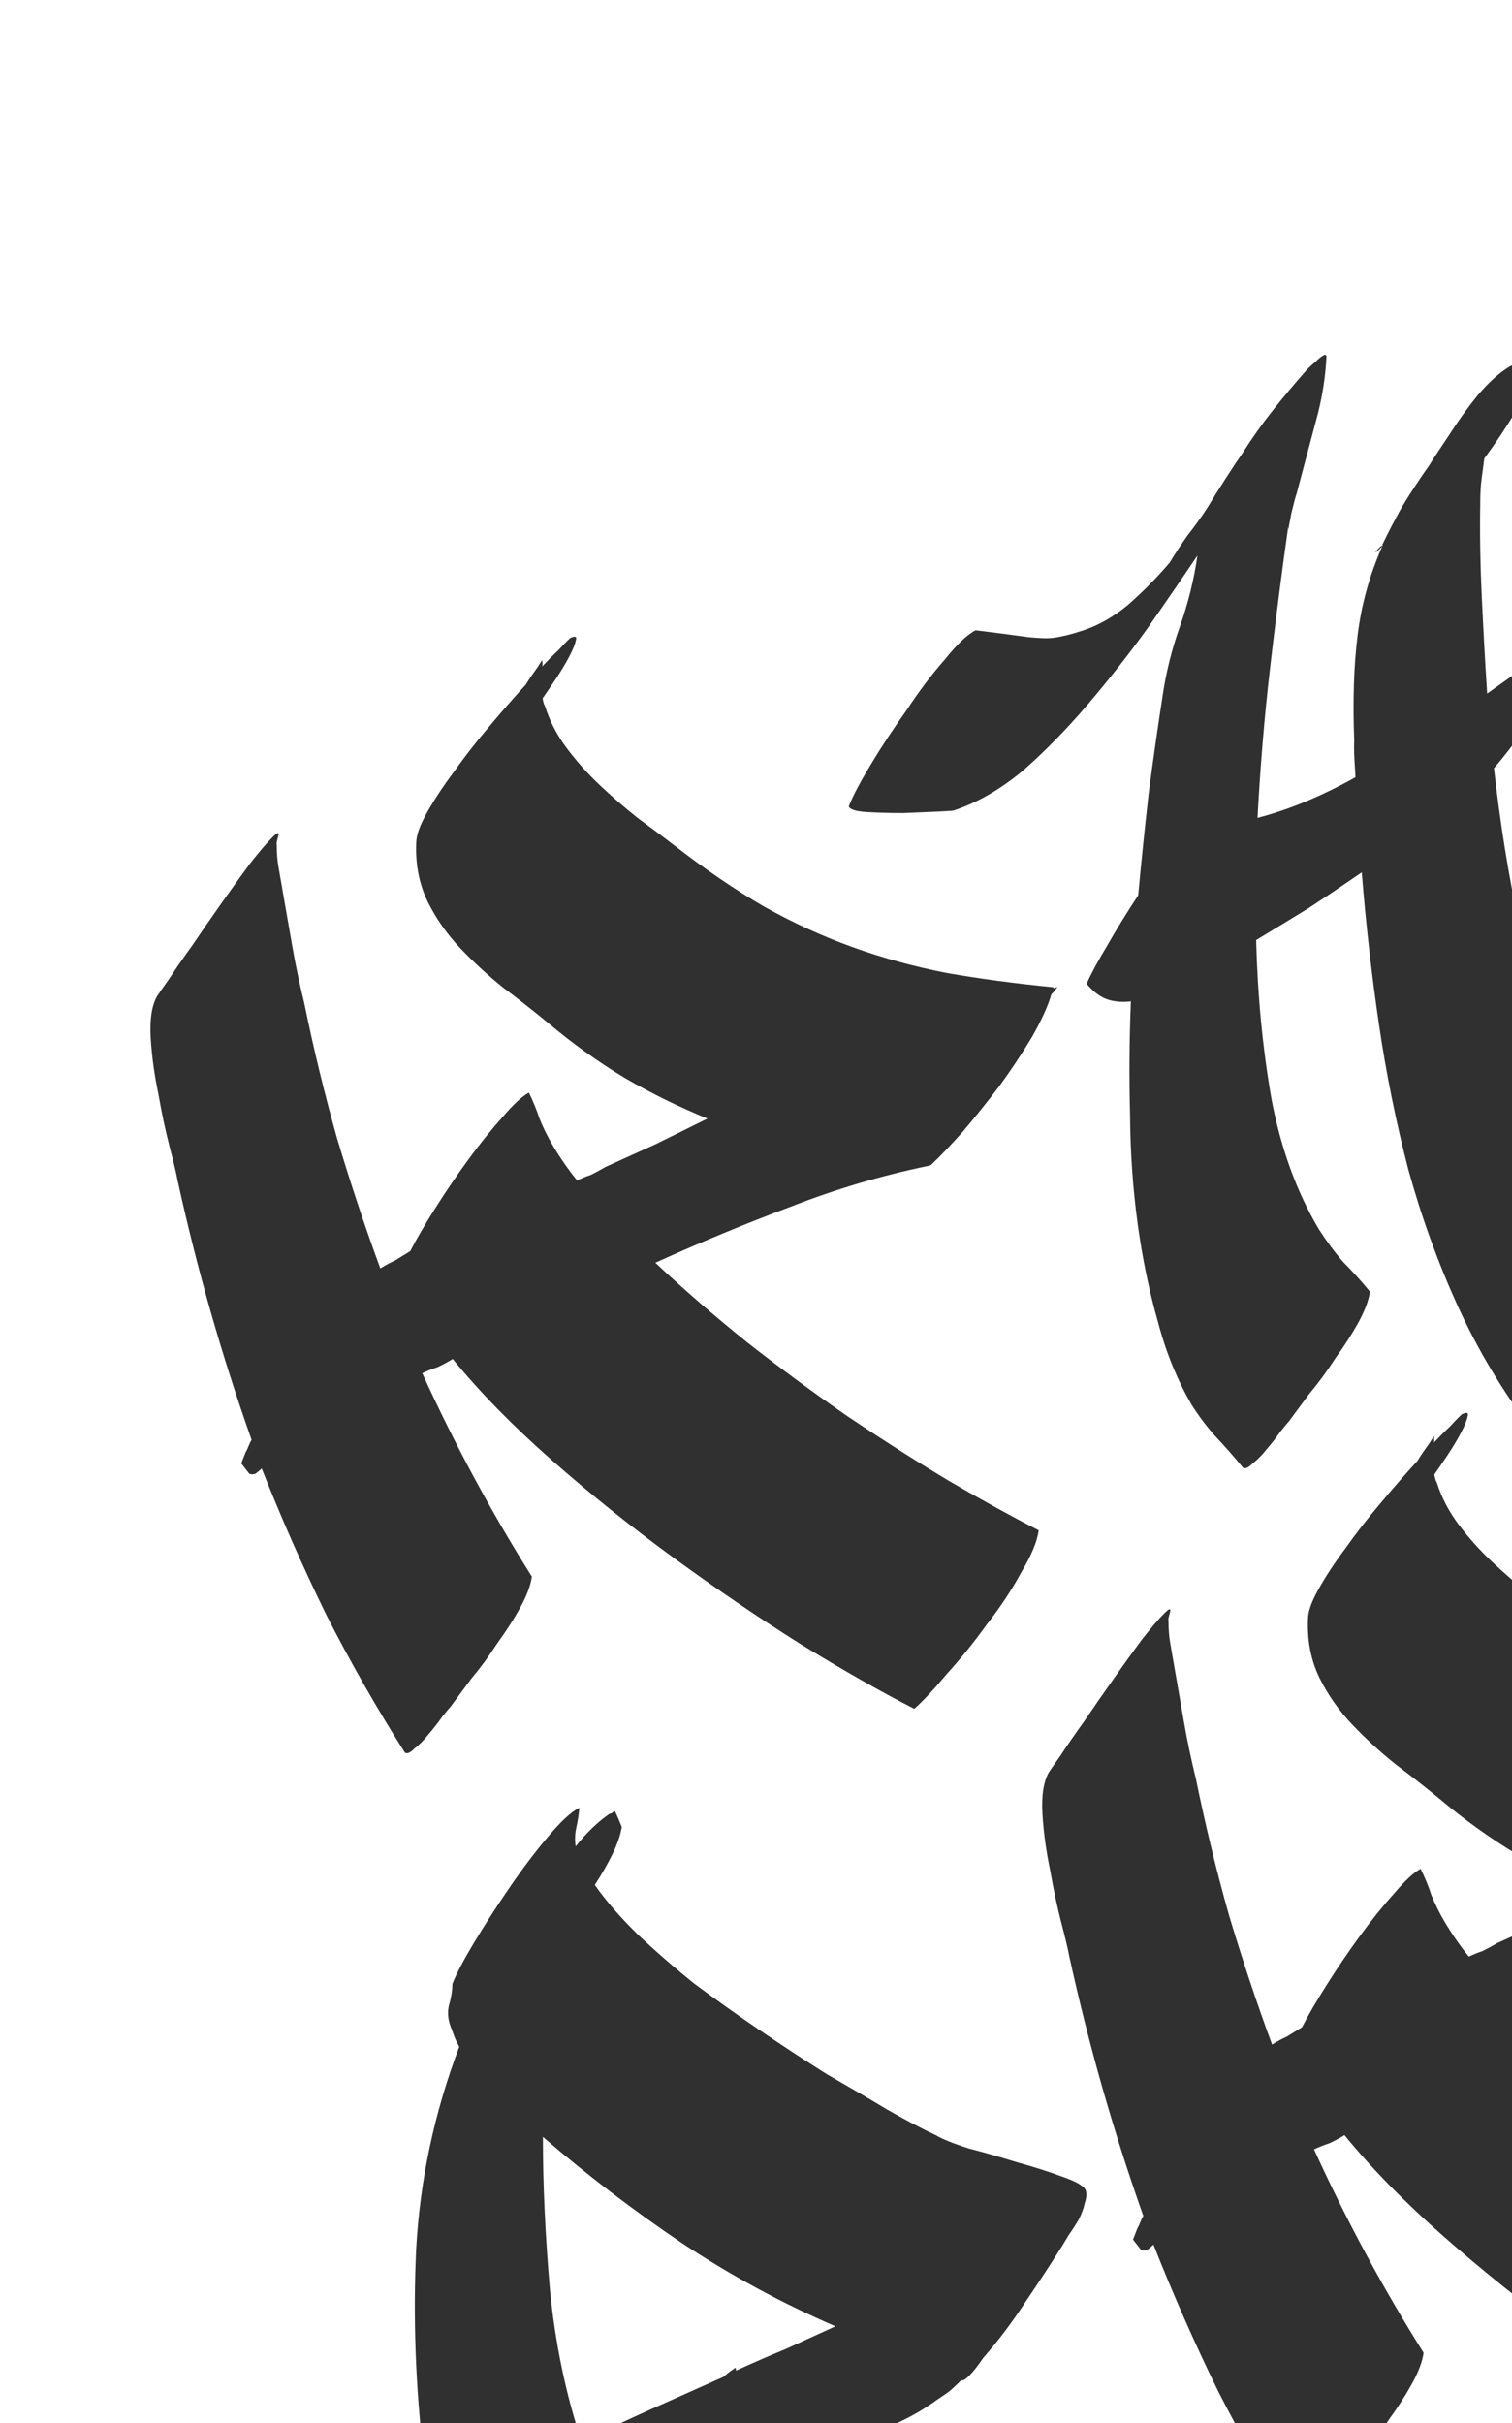 <svg width="118" height="189" viewBox="0 0 118 189" fill="none" xmlns="http://www.w3.org/2000/svg">
<path d="M12.242 77.729C12.325 77.591 12.625 77.16 13.142 76.435C13.649 75.658 14.27 74.761 15.003 73.744C15.728 72.674 16.498 71.561 17.315 70.405C18.131 69.249 18.865 68.232 19.515 67.353C20.217 66.457 20.772 65.803 21.183 65.391C21.635 64.91 21.812 64.852 21.715 65.217C21.683 65.339 21.65 65.46 21.618 65.582C21.586 65.704 21.579 65.817 21.597 65.922C21.596 66.533 21.642 67.101 21.733 67.627C21.825 68.152 21.921 68.704 22.022 69.282C22.287 70.806 22.548 72.303 22.805 73.774C23.061 75.245 23.373 76.726 23.739 78.217C24.473 81.809 25.328 85.333 26.305 88.79C27.334 92.23 28.459 95.611 29.68 98.932C30.068 98.695 30.459 98.483 30.856 98.298C31.243 98.06 31.63 97.822 32.017 97.585C32.498 96.65 33.137 95.552 33.935 94.292C34.775 92.962 35.649 91.676 36.558 90.434C37.467 89.193 38.348 88.1 39.201 87.154C40.045 86.156 40.737 85.513 41.276 85.226C41.607 85.895 41.887 86.581 42.117 87.283C42.397 87.969 42.728 88.638 43.11 89.291C43.717 90.314 44.361 91.242 45.041 92.074C45.387 91.906 45.737 91.763 46.092 91.647C46.438 91.479 46.83 91.267 47.267 91.013C48.558 90.424 49.874 89.827 51.215 89.222C52.547 88.564 53.879 87.906 55.211 87.248C53.019 86.355 50.881 85.305 48.795 84.099C46.7 82.84 44.68 81.391 42.733 79.751C41.67 78.877 40.521 77.975 39.288 77.046C38.105 76.1 36.989 75.076 35.94 73.976C34.891 72.875 34.035 71.655 33.373 70.317C32.702 68.926 32.407 67.384 32.487 65.692C32.497 65.133 32.767 64.378 33.298 63.427C33.87 62.407 34.569 61.345 35.395 60.242C36.212 59.086 37.109 57.932 38.087 56.779C39.106 55.557 40.088 54.43 41.034 53.399C41.242 53.053 41.454 52.734 41.671 52.441C41.887 52.148 42.1 51.828 42.307 51.483C42.344 51.693 42.346 51.859 42.314 51.981C42.766 51.499 43.176 51.087 43.545 50.745C43.905 50.349 44.223 50.023 44.5 49.766C44.896 49.581 45.041 49.644 44.935 49.957C44.879 50.253 44.711 50.669 44.429 51.205C44.147 51.742 43.794 52.329 43.37 52.968C42.987 53.538 42.645 54.038 42.346 54.469C42.401 54.785 42.462 54.986 42.532 55.075C42.894 56.234 43.46 57.326 44.228 58.352C44.996 59.378 45.861 60.345 46.823 61.252C47.785 62.159 48.763 63.005 49.757 63.791C50.802 64.56 51.757 65.275 52.622 65.936C55.038 67.811 57.379 69.406 59.644 70.72C61.9 71.981 64.2 73.034 66.544 73.877C68.888 74.721 71.335 75.392 73.887 75.89C76.429 76.336 79.199 76.707 82.198 77.004L82.212 77.082L82.516 76.983C82.391 77.19 82.237 77.38 82.052 77.551C81.784 78.472 81.281 79.581 80.542 80.877C79.795 82.122 78.946 83.399 77.995 84.71C77.036 85.968 76.067 87.173 75.089 88.326C74.102 89.426 73.286 90.277 72.641 90.876L72.489 90.926C68.816 91.683 65.224 92.747 61.713 94.118C58.192 95.437 54.669 96.895 51.143 98.492C53.384 100.592 55.782 102.667 58.336 104.72C60.941 106.755 63.553 108.678 66.173 110.487C68.843 112.279 71.464 113.948 74.037 115.494C76.602 116.988 78.943 118.277 81.061 119.361C80.945 120.233 80.492 121.325 79.703 122.638C78.974 123.987 78.083 125.334 77.031 126.678C76.039 128.057 75.004 129.34 73.925 130.526C72.905 131.748 72.047 132.668 71.351 133.284C68.704 131.929 65.73 130.236 62.429 128.206C59.179 126.159 55.897 123.928 52.583 121.513C49.269 119.099 46.093 116.555 43.056 113.884C40.018 111.212 37.444 108.583 35.332 105.997C34.945 106.235 34.553 106.446 34.157 106.632C33.751 106.764 33.35 106.923 32.954 107.108C35.468 112.617 38.318 117.905 41.505 122.971C41.412 123.668 41.1 124.492 40.569 125.443C40.08 126.325 39.49 127.241 38.798 128.189C38.165 129.173 37.494 130.087 36.784 130.93C36.133 131.81 35.591 132.542 35.158 133.128C35.066 133.214 34.844 133.481 34.493 133.929C34.194 134.36 33.843 134.808 33.442 135.273C33.091 135.72 32.727 136.09 32.349 136.38C32.031 136.706 31.782 136.815 31.602 136.707C29.386 133.212 27.342 129.632 25.471 125.967C23.642 122.234 21.96 118.425 20.425 114.539C20.241 114.711 20.077 114.847 19.934 114.95C19.731 115.016 19.57 115.013 19.451 114.941L18.829 114.145L19.162 113.286C19.245 113.148 19.324 112.983 19.398 112.793C19.471 112.602 19.55 112.437 19.633 112.299C18.471 109.014 17.41 105.695 16.451 102.344C15.492 98.992 14.625 95.555 13.851 92.031C13.768 91.559 13.566 90.708 13.245 89.481C12.915 88.2 12.622 86.824 12.365 85.353C12.049 83.846 11.848 82.385 11.762 80.969C11.676 79.553 11.836 78.473 12.242 77.729ZM119.432 29.168C119.316 30.039 118.905 31.062 118.199 32.238C117.492 33.413 116.706 34.586 115.838 35.759C115.769 36.281 115.699 36.804 115.63 37.327C115.56 37.849 115.525 38.416 115.524 39.027C115.48 41.541 115.521 44.082 115.647 46.651C115.764 49.167 115.902 51.649 116.061 54.096C117.398 53.159 118.684 52.239 119.919 51.335C121.146 50.378 122.351 49.456 123.536 48.569C124.025 48.298 124.158 48.449 123.936 49.021C123.756 49.524 123.438 50.156 122.981 50.916C122.515 51.624 122.049 52.332 121.583 53.04C121.108 53.695 120.87 54.023 120.87 54.023C120.187 55.024 119.504 56.025 118.821 57.025C118.139 58.026 117.396 58.991 116.593 59.92C117.072 64.207 117.727 68.269 118.556 72.107C119.386 75.945 120.481 79.614 121.841 83.112C123.2 86.61 124.86 89.983 126.819 93.23C128.778 96.476 131.156 99.669 133.953 102.808C133.86 103.505 133.544 104.303 133.004 105.201C132.524 106.136 131.938 107.077 131.246 108.026C130.614 109.01 129.942 109.924 129.232 110.767C128.582 111.646 128.039 112.379 127.606 112.965C127.514 113.051 127.292 113.318 126.942 113.766C126.642 114.197 126.291 114.645 125.89 115.109C125.539 115.557 125.175 115.926 124.797 116.217C124.479 116.543 124.23 116.652 124.05 116.544C123.31 115.676 122.544 114.816 121.752 113.964C120.97 113.165 120.204 112.304 119.454 111.383C117.228 108.446 115.338 105.288 113.784 101.909C112.222 98.477 110.933 94.927 109.919 91.26C108.947 87.524 108.177 83.722 107.61 79.853C107.034 75.932 106.589 71.996 106.275 68.044C104.888 68.998 103.521 69.917 102.175 70.802C100.819 71.634 99.439 72.474 98.033 73.323C98.139 77.62 98.535 81.739 99.222 85.68C99.95 89.551 101.186 92.951 102.928 95.88C103.517 96.798 104.147 97.647 104.819 98.427C105.532 99.138 106.229 99.909 106.91 100.742C106.817 101.439 106.506 102.263 105.975 103.214C105.485 104.096 104.895 105.011 104.203 105.959C103.571 106.944 102.899 107.858 102.189 108.701C101.539 109.58 100.997 110.313 100.563 110.899C100.471 110.985 100.249 111.251 99.899 111.699C99.599 112.131 99.248 112.579 98.847 113.043C98.496 113.491 98.132 113.86 97.754 114.15C97.436 114.477 97.187 114.586 97.007 114.478C96.327 113.645 95.625 112.848 94.903 112.084C94.24 111.357 93.614 110.534 93.026 109.616C91.881 107.658 90.992 105.477 90.359 103.074C89.666 100.635 89.136 98.059 88.771 95.347C88.405 92.634 88.212 89.837 88.192 86.955C88.113 84.038 88.134 81.087 88.257 78.104C87.681 78.181 87.112 78.145 86.551 77.996C85.929 77.81 85.347 77.39 84.804 76.734C85.109 76.024 85.635 75.046 86.382 73.802C87.121 72.505 87.935 71.183 88.826 69.837C89.087 67.03 89.366 64.329 89.664 61.732C90.012 59.119 90.362 56.672 90.715 54.391C90.98 52.527 91.435 50.684 92.082 48.862C92.729 47.04 93.185 45.197 93.449 43.333C92.3 45.042 90.997 46.94 89.539 49.027C88.072 51.062 86.515 53.043 84.869 54.97C83.222 56.897 81.539 58.614 79.819 60.121C78.039 61.592 76.237 62.626 74.412 63.223C74.362 63.239 73.938 63.267 73.141 63.306C72.344 63.344 71.466 63.381 70.508 63.417C69.49 63.417 68.548 63.392 67.682 63.342C66.816 63.292 66.335 63.144 66.238 62.898C66.534 62.135 67.097 61.062 67.928 59.679C68.758 58.297 69.69 56.881 70.724 55.432C71.697 53.948 72.698 52.62 73.727 51.451C74.696 50.245 75.5 49.482 76.141 49.162C76.141 49.162 76.387 49.192 76.88 49.253C77.373 49.314 77.921 49.385 78.525 49.465C79.128 49.545 79.731 49.626 80.335 49.706C80.878 49.75 81.231 49.774 81.392 49.776C81.825 49.801 82.299 49.757 82.815 49.644C83.281 49.547 83.716 49.433 84.122 49.3C85.499 48.905 86.797 48.203 88.014 47.194C89.222 46.132 90.315 45.025 91.293 43.872C91.75 43.111 92.216 42.404 92.691 41.748C93.217 41.076 93.713 40.387 94.179 39.679C94.636 38.918 95.139 38.115 95.688 37.269C96.278 36.354 96.703 35.715 96.961 35.353C97.718 34.161 98.514 33.04 99.349 31.989C100.184 30.939 101.049 29.906 101.943 28.892C102.169 28.651 102.4 28.437 102.635 28.249C102.861 28.008 103.096 27.82 103.34 27.685C103.442 27.652 103.502 27.688 103.52 27.793C103.454 29.258 103.231 30.747 102.852 32.26C102.463 33.72 102.075 35.18 101.686 36.64C101.46 37.491 101.298 38.1 101.201 38.465C101.094 38.777 100.949 39.325 100.763 40.107C100.74 40.281 100.685 40.577 100.597 40.995C100.559 41.396 100.548 41.483 100.562 41.256L100.534 41.099C100.052 44.477 99.585 48.101 99.134 51.97C98.683 55.838 98.352 59.779 98.14 63.791C100.601 63.153 103.149 62.097 105.786 60.623C105.763 60.187 105.736 59.723 105.704 59.234C105.672 58.745 105.666 58.247 105.685 57.741C105.569 54.613 105.657 51.891 105.949 49.574C106.233 47.204 106.874 44.884 107.871 42.614C107.461 43.026 107.297 43.163 107.38 43.024C107.463 42.886 107.622 42.723 107.857 42.535L107.871 42.614C107.871 42.614 107.892 42.579 107.933 42.51L107.857 42.535C108.328 41.548 108.85 40.544 109.422 39.524C110.045 38.487 110.765 37.391 111.582 36.235C111.831 35.82 112.318 35.078 113.042 34.008C113.757 32.885 114.511 31.833 115.305 30.852C116.149 29.854 116.958 29.117 117.733 28.641C118.507 28.166 119.073 28.341 119.432 29.168ZM132.385 67.666C132.016 68.009 131.756 68.206 131.604 68.255C131.443 68.252 131.519 67.922 131.833 67.264C132.115 66.728 132.401 66.218 132.691 65.734C132.931 65.266 133.218 64.756 133.55 64.203C132.304 62.278 130.788 60.497 129.002 58.86C128.109 58.041 126.91 57.462 125.404 57.121C123.847 56.797 122.456 56.808 121.23 57.154C120.714 57.267 120.212 57.459 119.723 57.73C119.184 58.017 118.643 58.139 118.099 58.095C117.768 58.037 117.514 57.814 117.34 57.427C117.294 57.164 117.453 56.695 117.818 56.021C118.183 55.346 118.623 54.647 119.14 53.922C119.597 53.162 120.063 52.454 120.538 51.799C120.963 51.16 121.237 50.737 121.362 50.53C122.52 48.873 123.521 47.546 124.365 46.548C125.2 45.498 126.062 44.605 126.952 43.869L127.264 43.351C127.314 43.334 127.349 43.378 127.367 43.483C128.257 42.748 129.271 42.111 130.41 41.572C131.539 40.98 132.972 40.289 134.71 39.499C137.535 38.186 140.328 36.994 143.088 35.925C145.89 34.786 148.708 33.586 151.543 32.326C152.386 31.939 153.179 31.568 153.921 31.215C154.705 30.792 155.518 30.387 156.361 30C158.855 28.629 161.289 27.221 163.663 25.779C166.028 24.283 168.291 22.515 170.454 20.475C172.331 18.028 173.764 16.254 174.751 15.154C175.779 13.984 176.515 13.438 176.957 13.516C177.44 13.524 177.767 14.167 177.936 15.444C178.096 16.67 178.326 18.455 178.628 20.8C178.751 21.814 178.875 22.829 178.998 23.844C179.112 24.806 179.226 25.769 179.34 26.731C180.889 25.78 182.422 24.89 183.938 24.061C185.496 23.162 187.054 22.264 188.612 21.366C189.101 21.095 189.234 21.245 189.012 21.818C188.832 22.321 188.514 22.953 188.057 23.713C187.591 24.421 187.125 25.129 186.659 25.837C186.183 26.492 185.946 26.819 185.946 26.819C185.088 28.044 184.23 29.269 183.371 30.494C182.513 31.719 181.565 32.89 180.528 34.007C180.601 34.427 180.67 34.821 180.734 35.189C180.789 35.504 180.878 35.864 181.002 36.267C182.973 45.119 185.387 53.743 188.243 62.139C191.091 70.482 194.027 78.879 197.054 87.331C196.961 88.028 196.645 88.825 196.105 89.724C195.625 90.658 195.039 91.6 194.347 92.548C193.715 93.532 193.043 94.446 192.333 95.29C191.682 96.169 191.14 96.901 190.707 97.488C190.615 97.573 190.393 97.84 190.043 98.288C189.743 98.719 189.392 99.167 188.991 99.632C188.64 100.08 188.276 100.449 187.898 100.739C187.58 101.065 187.331 101.175 187.151 101.067C184.143 92.721 181.211 84.35 178.354 75.954C175.489 67.505 173.071 58.855 171.099 50.003C170.732 48.513 170.416 47.006 170.151 45.482C169.927 43.889 169.707 42.323 169.492 40.782C165.611 43.107 161.769 45.503 157.966 47.969C154.163 50.434 150.413 53.05 146.715 55.814C148.002 58.281 149.167 60.816 150.21 63.418C151.295 65.951 152.349 68.466 153.374 70.964C153.654 71.65 154.013 72.476 154.449 73.444C154.936 74.396 155.378 75.39 155.773 76.427C156.218 77.447 156.583 78.466 156.868 79.484C157.194 80.433 157.345 81.299 157.321 82.085L157.335 82.164C157.344 82.216 157.379 82.26 157.438 82.296L157.252 82.607C157.057 83.337 156.69 84.152 156.15 85.05C155.61 85.949 155.02 86.864 154.378 87.796C153.728 88.675 153.073 89.528 152.413 90.355C151.804 91.165 151.304 91.829 150.912 92.346C150.819 92.431 150.623 92.69 150.324 93.121C150.024 93.552 149.673 94 149.272 94.465C148.921 94.913 148.557 95.282 148.179 95.572C147.861 95.898 147.612 96.007 147.432 95.9C147.285 95.67 147.133 95.414 146.977 95.132C146.83 94.903 146.683 94.673 146.536 94.444C146.619 94.305 146.672 94.149 146.695 93.975C146.769 93.784 146.868 93.585 146.993 93.378C146.575 91.904 145.992 90.401 145.242 88.869C144.535 87.267 143.949 85.904 143.485 84.778C142.18 81.595 140.841 78.368 139.467 75.097C138.084 71.772 136.466 68.636 134.612 65.688C134.244 66.031 133.875 66.374 133.506 66.717C133.128 67.007 132.754 67.324 132.385 67.666ZM140.955 47.202C141.558 47.894 142.114 48.628 142.625 49.405C143.177 50.113 143.733 50.847 144.294 51.608C148.154 48.235 152.1 45.056 156.134 42.07C160.219 39.068 164.377 36.18 168.609 33.407C168.614 33.128 168.577 32.918 168.499 32.777C168.462 32.567 168.447 32.322 168.451 32.043C168.424 31.885 168.404 31.614 168.39 31.23C168.377 30.845 168.354 30.408 168.322 29.919C168.291 29.429 168.238 28.974 168.165 28.554C168.092 28.134 167.982 27.809 167.834 27.579C167.687 27.35 167.404 27.415 166.984 27.774C165.13 30.047 163.163 32.134 161.083 34.036C159.045 35.869 156.904 37.57 154.659 39.137C152.455 40.636 150.153 42.028 147.751 43.313C145.391 44.529 142.997 45.701 140.568 46.829C140.706 47.006 140.835 47.13 140.955 47.202ZM117.983 56.967C117.882 57 117.81 57.051 117.769 57.12C117.718 57.136 117.718 57.136 117.769 57.12C117.819 57.103 117.87 57.087 117.921 57.07C117.911 57.018 117.932 56.983 117.983 56.967ZM167.51 27.102L167.448 27.206L167.51 27.102ZM167.372 27.231L167.448 27.206L167.372 27.231ZM35.307 154.739C35.603 153.976 36.166 152.903 36.997 151.52C37.827 150.138 38.734 148.731 39.717 147.298C40.741 145.797 41.742 144.47 42.72 143.317C43.739 142.095 44.569 141.323 45.21 141.003C45.182 141.456 45.108 141.953 44.987 142.492C44.867 143.031 44.848 143.537 44.93 144.01C45.765 142.959 46.637 142.119 47.545 141.489C47.646 141.455 47.722 141.431 47.773 141.414C47.815 141.345 47.886 141.294 47.987 141.261C48.153 141.595 48.332 142.009 48.525 142.501C48.423 143.145 48.173 143.865 47.776 144.662C47.421 145.389 46.969 146.176 46.42 147.022C47.275 148.241 48.382 149.518 49.739 150.851C51.087 152.131 52.572 153.423 54.192 154.726C55.853 155.959 57.566 157.176 59.329 158.377C61.092 159.577 62.816 160.707 64.501 161.766C66.227 162.757 67.808 163.683 69.245 164.546C70.732 165.393 72 166.061 73.05 166.55C73.529 166.838 74.364 167.176 75.557 167.563C76.791 167.881 78.06 168.244 79.363 168.65C80.657 169.005 81.82 169.374 82.851 169.759C83.933 170.126 84.557 170.478 84.723 170.812C84.819 171.059 84.798 171.399 84.659 171.833C84.572 172.25 84.408 172.693 84.168 173.16C83.918 173.575 83.665 173.963 83.406 174.325C83.198 174.671 83.032 174.948 82.908 175.155C82.026 176.554 81.053 178.039 79.987 179.609C78.972 181.163 77.883 182.602 76.721 183.927C76.338 184.496 75.987 184.944 75.669 185.27C75.351 185.597 75.132 185.724 75.012 185.652C74.694 185.978 74.371 186.278 74.044 186.552C73.758 186.756 73.447 186.969 73.111 187.19C71.732 188.197 70.186 189.008 68.471 189.624C66.808 190.224 65.188 190.921 63.612 191.714C64.219 192.126 64.822 192.512 65.421 192.872C66.019 193.231 66.588 193.573 67.126 193.896C69.658 195.512 71.932 196.878 73.949 197.996C75.965 199.113 77.971 200.012 79.964 200.693C82.009 201.357 84.148 201.796 86.382 202.009C88.667 202.206 91.318 202.199 94.335 201.99C94.219 202.861 93.767 203.953 92.978 205.266C92.248 206.615 91.358 207.962 90.306 209.306C89.314 210.685 88.279 211.968 87.199 213.154C86.18 214.376 85.322 215.296 84.626 215.912C81.608 216.122 78.957 216.128 76.673 215.932C74.439 215.718 72.299 215.28 70.255 214.616C68.261 213.935 66.256 213.036 64.239 211.918C62.223 210.801 59.949 209.434 57.417 207.819C56.929 207.479 56.39 207.155 55.801 206.848C55.262 206.525 54.719 206.175 54.171 205.798C53.641 206.75 52.988 207.768 52.213 208.855C51.447 209.994 50.646 211.089 49.811 212.14C49.027 213.174 48.229 214.129 47.417 215.006C46.657 215.865 46.02 216.518 45.508 216.963C44.224 216.05 43.085 215.201 42.091 214.416C41.147 213.613 40.271 212.734 39.461 211.777C38.711 210.856 38.019 209.805 37.384 208.624C36.801 207.427 36.226 205.976 35.662 204.273C34.127 204.997 32.622 205.739 31.147 206.499C29.612 207.224 28.078 207.948 26.543 208.672C26.363 208.564 26.368 208.285 26.558 207.834C26.747 207.384 27.012 206.908 27.354 206.408C27.635 205.871 27.926 205.387 28.226 204.956C28.526 204.525 28.717 204.24 28.8 204.102C29.4 203.239 30.141 202.108 31.022 200.709C31.903 199.31 32.838 198.06 33.825 196.96C33.669 196.067 33.543 195.191 33.447 194.334C33.292 193.441 33.17 192.592 33.084 191.787C32.426 186.171 32.225 180.711 32.48 175.407C32.776 170.034 33.896 164.781 35.841 159.646C35.685 159.364 35.558 159.1 35.462 158.854C35.356 158.555 35.255 158.283 35.158 158.036C34.956 157.492 34.916 156.95 35.036 156.41C35.207 155.855 35.297 155.297 35.307 154.739ZM42.37 166.674C42.366 170.34 42.548 174.307 42.917 178.574C43.327 182.772 44.15 186.723 45.385 190.429C47.265 189.536 49.1 188.686 50.888 187.879C52.727 187.055 54.591 186.223 56.48 185.383C56.665 185.212 56.829 185.075 56.971 184.972C57.114 184.87 57.257 184.768 57.4 184.666L57.441 184.902C58.732 184.313 60.027 183.751 61.327 183.215C62.617 182.626 63.908 182.037 65.198 181.448C61.026 179.647 57.033 177.483 53.217 174.955C49.391 172.374 45.776 169.614 42.37 166.674ZM81.836 138.268C81.919 138.13 82.219 137.699 82.736 136.974C83.243 136.197 83.864 135.3 84.597 134.282C85.322 133.212 86.092 132.1 86.909 130.944C87.725 129.788 88.459 128.771 89.109 127.891C89.81 126.996 90.366 126.342 90.777 125.93C91.229 125.449 91.406 125.391 91.309 125.756C91.276 125.877 91.244 125.999 91.212 126.121C91.179 126.242 91.172 126.356 91.191 126.461C91.19 127.072 91.236 127.64 91.327 128.166C91.419 128.691 91.515 129.243 91.615 129.821C91.881 131.344 92.142 132.842 92.398 134.313C92.655 135.784 92.966 137.265 93.333 138.755C94.067 142.348 94.922 145.872 95.899 149.329C96.927 152.769 98.052 156.15 99.274 159.471C99.661 159.233 100.053 159.022 100.45 158.837C100.837 158.599 101.224 158.361 101.611 158.123C102.091 157.189 102.73 156.091 103.529 154.83C104.369 153.5 105.243 152.215 106.152 150.973C107.061 149.732 107.942 148.638 108.795 147.693C109.639 146.695 110.331 146.052 110.87 145.764C111.201 146.434 111.481 147.119 111.711 147.822C111.991 148.508 112.322 149.177 112.703 149.83C113.31 150.853 113.954 151.781 114.635 152.613C114.981 152.445 115.331 152.302 115.686 152.186C116.032 152.018 116.423 151.806 116.861 151.552C118.152 150.963 119.468 150.366 120.809 149.761C122.141 149.103 123.473 148.445 124.805 147.787C122.613 146.893 120.474 145.844 118.389 144.637C116.294 143.379 114.274 141.93 112.327 140.289C111.264 139.415 110.115 138.514 108.882 137.584C107.699 136.638 106.583 135.615 105.534 134.514C104.485 133.414 103.629 132.194 102.967 130.855C102.296 129.464 102.001 127.923 102.081 126.23C102.091 125.672 102.361 124.917 102.892 123.966C103.464 122.946 104.163 121.884 104.989 120.781C105.805 119.625 106.703 118.471 107.68 117.318C108.7 116.096 109.682 114.969 110.628 113.938C110.835 113.592 111.048 113.273 111.264 112.98C111.481 112.687 111.693 112.367 111.901 112.022C111.938 112.232 111.94 112.398 111.908 112.519C112.359 112.038 112.77 111.626 113.139 111.283C113.499 110.888 113.817 110.562 114.093 110.305C114.49 110.12 114.635 110.183 114.529 110.496C114.473 110.791 114.304 111.208 114.023 111.744C113.741 112.28 113.388 112.868 112.964 113.507C112.581 114.076 112.239 114.577 111.939 115.008C111.994 115.323 112.056 115.525 112.125 115.614C112.488 116.772 113.053 117.865 113.822 118.891C114.59 119.917 115.455 120.883 116.417 121.791C117.378 122.698 118.356 123.544 119.351 124.33C120.395 125.099 121.35 125.814 122.216 126.475C124.632 128.35 126.973 129.944 129.238 131.258C131.494 132.52 133.794 133.572 136.137 134.416C138.481 135.26 140.929 135.931 143.48 136.429C146.023 136.875 148.793 137.246 151.792 137.542L151.806 137.621L152.11 137.522C151.985 137.729 151.831 137.918 151.646 138.09C151.378 139.011 150.875 140.119 150.136 141.416C149.389 142.66 148.54 143.938 147.589 145.248C146.63 146.506 145.661 147.712 144.683 148.865C143.696 149.965 142.88 150.815 142.234 151.415L142.082 151.465C138.41 152.222 134.818 153.286 131.306 154.657C127.786 155.975 124.262 157.433 120.737 159.031C122.978 161.13 125.376 163.206 127.93 165.258C130.535 167.294 133.147 169.216 135.766 171.025C138.436 172.818 141.058 174.487 143.631 176.033C146.196 177.527 148.537 178.816 150.654 179.9C150.538 180.771 150.086 181.863 149.297 183.177C148.567 184.526 147.677 185.873 146.625 187.216C145.633 188.596 144.598 189.879 143.518 191.065C142.499 192.287 141.641 193.206 140.945 193.823C138.298 192.467 135.324 190.775 132.023 188.744C128.773 186.697 125.491 184.467 122.177 182.052C118.863 179.637 115.687 177.094 112.649 174.422C109.612 171.751 107.037 169.122 104.926 166.536C104.539 166.774 104.147 166.985 103.75 167.17C103.345 167.303 102.944 167.462 102.548 167.647C105.061 173.156 107.912 178.444 111.099 183.51C111.006 184.207 110.694 185.031 110.163 185.982C109.674 186.864 109.083 187.779 108.391 188.728C107.759 189.712 107.088 190.626 106.378 191.469C105.727 192.348 105.185 193.081 104.751 193.667C104.659 193.753 104.438 194.02 104.087 194.468C103.787 194.899 103.437 195.347 103.036 195.811C102.685 196.259 102.321 196.628 101.943 196.919C101.624 197.245 101.376 197.354 101.196 197.246C98.979 193.75 96.936 190.17 95.065 186.506C93.235 182.773 91.553 178.963 90.019 175.078C89.835 175.249 89.671 175.386 89.528 175.488C89.325 175.555 89.164 175.552 89.044 175.48L88.423 174.683L88.756 173.825C88.839 173.687 88.917 173.522 88.991 173.331C89.065 173.141 89.144 172.976 89.227 172.838C88.065 169.553 87.004 166.234 86.045 162.882C85.086 159.531 84.219 156.093 83.444 152.57C83.362 152.097 83.16 151.247 82.839 150.019C82.509 148.739 82.215 147.363 81.959 145.892C81.643 144.385 81.442 142.923 81.356 141.508C81.27 140.092 81.43 139.012 81.836 138.268ZM167.939 119.514C168.447 118.737 168.959 117.987 169.476 117.262C169.983 116.485 170.521 115.726 171.088 114.985C170.785 114.474 170.603 113.894 170.544 113.247C170.476 112.548 170.331 111.873 170.111 111.223C170.407 110.46 170.97 109.387 171.8 108.004C172.631 106.622 173.538 105.215 174.521 103.782C175.545 102.281 176.546 100.954 177.524 99.801C178.543 98.579 179.373 97.808 180.014 97.487C180.234 98.137 180.383 98.838 180.461 99.59C180.58 100.273 180.825 100.915 181.198 101.515C181.639 102.203 182.272 102.913 183.096 103.643C183.92 104.373 184.794 105.087 185.719 105.784C186.635 106.428 187.521 107.055 188.377 107.663C189.275 108.203 190.028 108.678 190.635 109.09C192.15 110.095 193.699 111.143 195.282 112.235C196.917 113.311 198.459 114.473 199.908 115.72C201.409 116.951 202.771 118.311 203.994 119.799C205.269 121.27 206.308 122.929 207.112 124.777C208.238 127.241 208.802 129.861 208.804 132.637C208.856 135.397 208.464 138.219 207.627 141.103C206.831 143.918 205.718 146.753 204.287 149.609C202.847 152.413 201.202 155.117 199.352 157.722C197.552 160.31 195.615 162.721 193.54 164.955C191.524 167.224 189.544 169.233 187.598 170.98C186.44 172.025 185.163 172.999 183.766 173.9C182.379 174.854 180.943 175.684 179.459 176.392C177.975 177.1 176.459 177.623 174.911 177.963C173.422 178.339 171.943 178.462 170.474 178.332C168.411 178.174 166.776 177.403 165.571 176.02C164.425 174.673 163.547 173.017 162.936 171.051C162.284 169.154 161.856 167.156 161.651 165.057C161.386 162.922 161.208 160.981 161.118 159.233C160.987 156.943 160.835 154.383 160.663 151.551C160.533 148.65 160.504 145.716 160.576 142.749C160.639 139.73 160.882 136.818 161.304 134.014C161.768 131.141 162.554 128.579 163.662 126.328C164.257 125.134 164.938 123.967 165.704 122.828C166.47 121.689 167.215 120.584 167.939 119.514ZM180.926 123.013C180.01 122.369 178.739 121.535 177.114 120.511C175.54 119.471 174.148 118.399 172.937 117.296C172.721 117.589 172.504 117.882 172.287 118.175C172.07 118.468 171.853 118.761 171.637 119.054C171.484 119.715 171.361 120.394 171.268 121.091C171.217 121.719 171.14 122.355 171.038 122.999C170.619 126.746 170.447 130.523 170.521 134.331C170.637 138.069 170.804 141.792 171.021 145.497C171.179 147.944 171.407 150.48 171.704 153.104C172.051 155.712 172.836 158.065 174.059 160.164C175.291 162.316 176.886 163.627 178.843 164.097C180.851 164.551 182.929 164.483 185.076 163.891C187.283 163.336 189.452 162.404 191.581 161.097C193.711 159.789 195.585 158.399 197.204 156.925C197.582 156.024 197.903 155.252 198.167 154.611C198.421 153.917 198.62 153.213 198.763 152.499C198.948 151.717 199.069 150.872 199.125 149.965C199.172 149.006 199.178 147.81 199.143 146.377C199.105 143.391 198.486 140.761 197.286 138.488C196.136 136.198 194.676 134.121 192.905 132.257C191.133 130.393 189.182 128.726 187.05 127.258C184.919 125.789 182.878 124.374 180.926 123.013ZM36.928 241.513C36.748 241.405 36.753 241.126 36.942 240.675C37.132 240.224 37.397 239.749 37.738 239.248C38.02 238.712 38.311 238.228 38.611 237.797C38.91 237.365 39.102 237.08 39.185 236.942C40.292 235.303 41.409 233.716 42.535 232.181C43.66 230.646 44.88 229.192 46.194 227.818C46.328 227.663 46.471 227.561 46.623 227.511C46.766 227.409 46.884 227.315 46.976 227.229C47.077 227.196 47.153 227.171 47.204 227.155C47.246 227.085 47.317 227.034 47.418 227.001C48.532 227.859 49.531 228.976 50.414 230.353C51.297 231.73 52.092 233.22 52.8 234.821C53.549 236.353 54.227 237.936 54.833 239.571C55.439 241.205 56.048 242.7 56.659 244.055C57.969 246.959 59.283 249.889 60.602 252.845C61.963 255.732 63.348 258.611 64.76 261.481C65.412 262.767 66.07 264.08 66.731 265.418C67.444 266.74 68.152 268.036 68.856 269.305C68.875 268.188 68.895 267.071 68.915 265.954C68.985 264.82 69.081 263.678 69.201 262.528C70.49 250.554 73.731 239.636 78.924 229.773C84.117 219.911 91.239 210.972 100.291 202.957C100.779 202.686 100.913 202.837 100.691 203.409C100.511 203.913 100.192 204.544 99.735 205.305C99.269 206.013 98.803 206.72 98.337 207.428C97.862 208.083 97.624 208.411 97.624 208.411C96.725 209.705 95.8 211.007 94.85 212.318C93.89 213.576 92.845 214.806 91.715 216.009C90.927 216.711 90.088 217.43 89.198 218.165C88.35 218.832 87.545 219.595 86.784 220.455C85.519 223.034 84.394 225.651 83.41 228.306C82.468 230.891 81.68 233.593 81.045 236.41C80.555 238.515 80.166 240.586 79.878 242.624C79.581 244.609 79.323 246.665 79.104 248.792C78.937 250.29 78.85 251.79 78.844 253.292C78.828 254.741 78.813 256.19 78.798 257.639C78.815 258.966 78.843 260.512 78.882 262.276C78.973 264.024 79.017 265.814 79.015 267.648C79.013 269.481 78.93 271.313 78.767 273.144C78.595 274.922 78.28 276.496 77.822 277.868C77.619 278.545 77.019 279.714 76.022 281.373C75.016 282.979 73.913 284.645 72.714 286.37C71.514 288.095 70.333 289.62 69.171 290.945C68.009 292.269 67.105 292.926 66.46 292.914C66.027 292.889 65.518 292.584 64.934 291.997C64.409 291.447 63.871 290.818 63.319 290.11C62.818 289.385 62.376 288.697 61.995 288.044C61.622 287.444 61.401 287.1 61.333 287.011C60.744 286.093 60.19 285.219 59.67 284.389C59.192 283.49 58.684 282.574 58.146 281.639C57.111 279.7 56.015 277.56 54.857 275.217C53.699 272.875 52.653 270.718 51.72 268.746C51.361 267.919 50.863 266.75 50.224 265.237C49.576 263.672 48.846 261.939 48.032 260.039C47.219 258.139 46.341 256.177 45.399 254.153C44.499 252.059 43.6 250.132 42.704 248.37C41.798 246.556 40.908 244.987 40.035 243.662C39.161 242.337 38.386 241.425 37.709 240.924C37.617 241.01 37.499 241.104 37.356 241.206C37.204 241.256 37.061 241.358 36.928 241.513Z" fill="#303030"/>
</svg>

